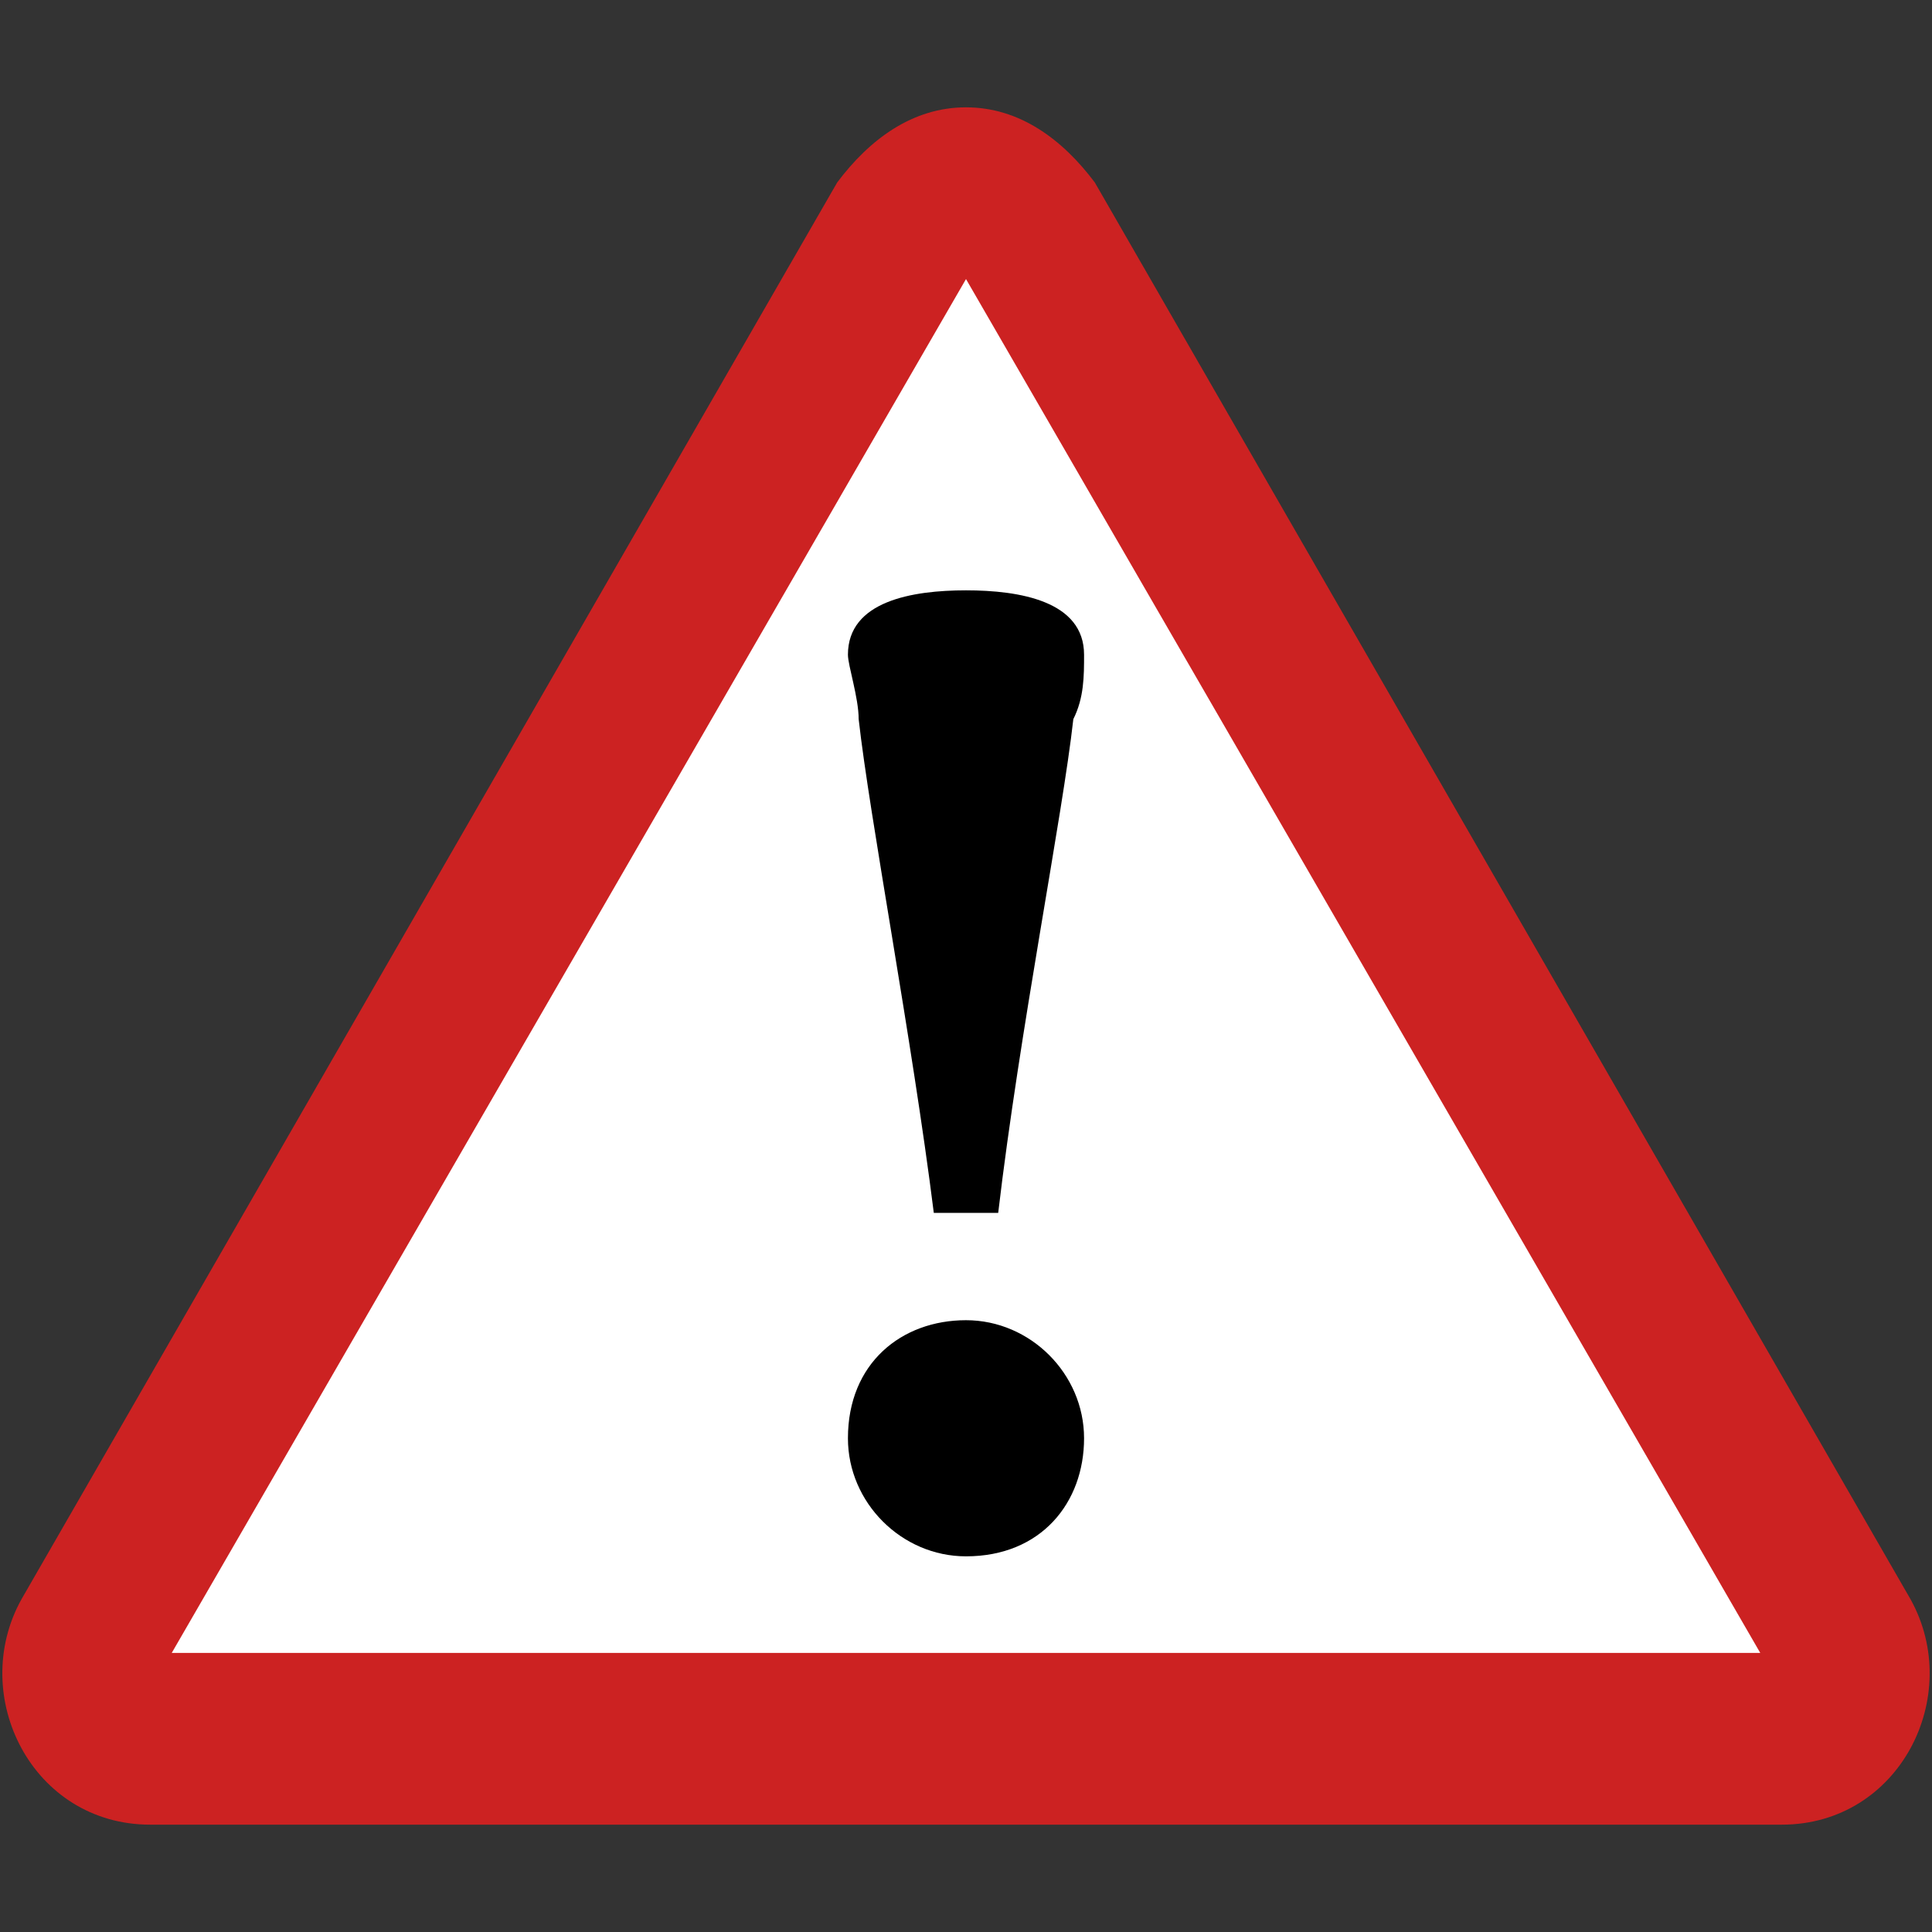 <?xml version="1.0" encoding="utf-8"?><svg version="1.1" id="Слой_1" xmlns="http://www.w3.org/2000/svg" xmlns:xlink="http://www.w3.org/1999/xlink" x="0px" y="0px" viewBox="0 0 18 18" style="enable-background:new 0 0 18 18;" xml:space="preserve"><rect x="0" y="0" width="18" height="18" fill="#333333" stroke="none"/><style type="text/css">.st0{fill:#FFFFFF;}.st1{fill:#CC2222;}</style><g><g><path class="st0" d="M1.4,16.2c-0.3,0-0.5-0.2-0.6-0.3c-0.1-0.1-0.2-0.4,0-0.6L8.4,2.1C8.6,1.8,8.9,1.8,9,1.8s0.4,0,0.6,0.3l7.6,13.2c0.2,0.3,0.1,0.5,0,0.6s-0.2,0.3-0.6,0.3H1.4z"/><path class="st1" d="M9,2.6l3.7,6.4l3.7,6.4H9H1.6l3.7-6.4L9,2.6 M9,1C8.5,1,8.1,1.3,7.8,1.7L4,8.3l-3.8,6.6C-0.3,15.8,0.3,17,1.4,17H9h7.6c1.1,0,1.7-1.2,1.2-2.1L14,8.3l-3.8-6.6C9.9,1.3,9.5,1,9,1L9,1z"/></g><g><path d="M9,5.5c0.5,0,1.1,0.1,1.1,0.6c0,0.2,0,0.4-0.1,0.6c-0.1,0.9-0.5,2.9-0.7,4.6H8.7C8.5,9.7,8.1,7.6,8,6.7c0-0.2-0.1-0.5-0.1-0.6C7.9,5.6,8.5,5.5,9,5.5z M9,14.5c-0.6,0-1.1-0.5-1.1-1.1c0-0.7,0.5-1.1,1.1-1.1c0.6,0,1.1,0.5,1.1,1.1C10.1,14,9.7,14.5,9,14.5z"/></g></g></svg>